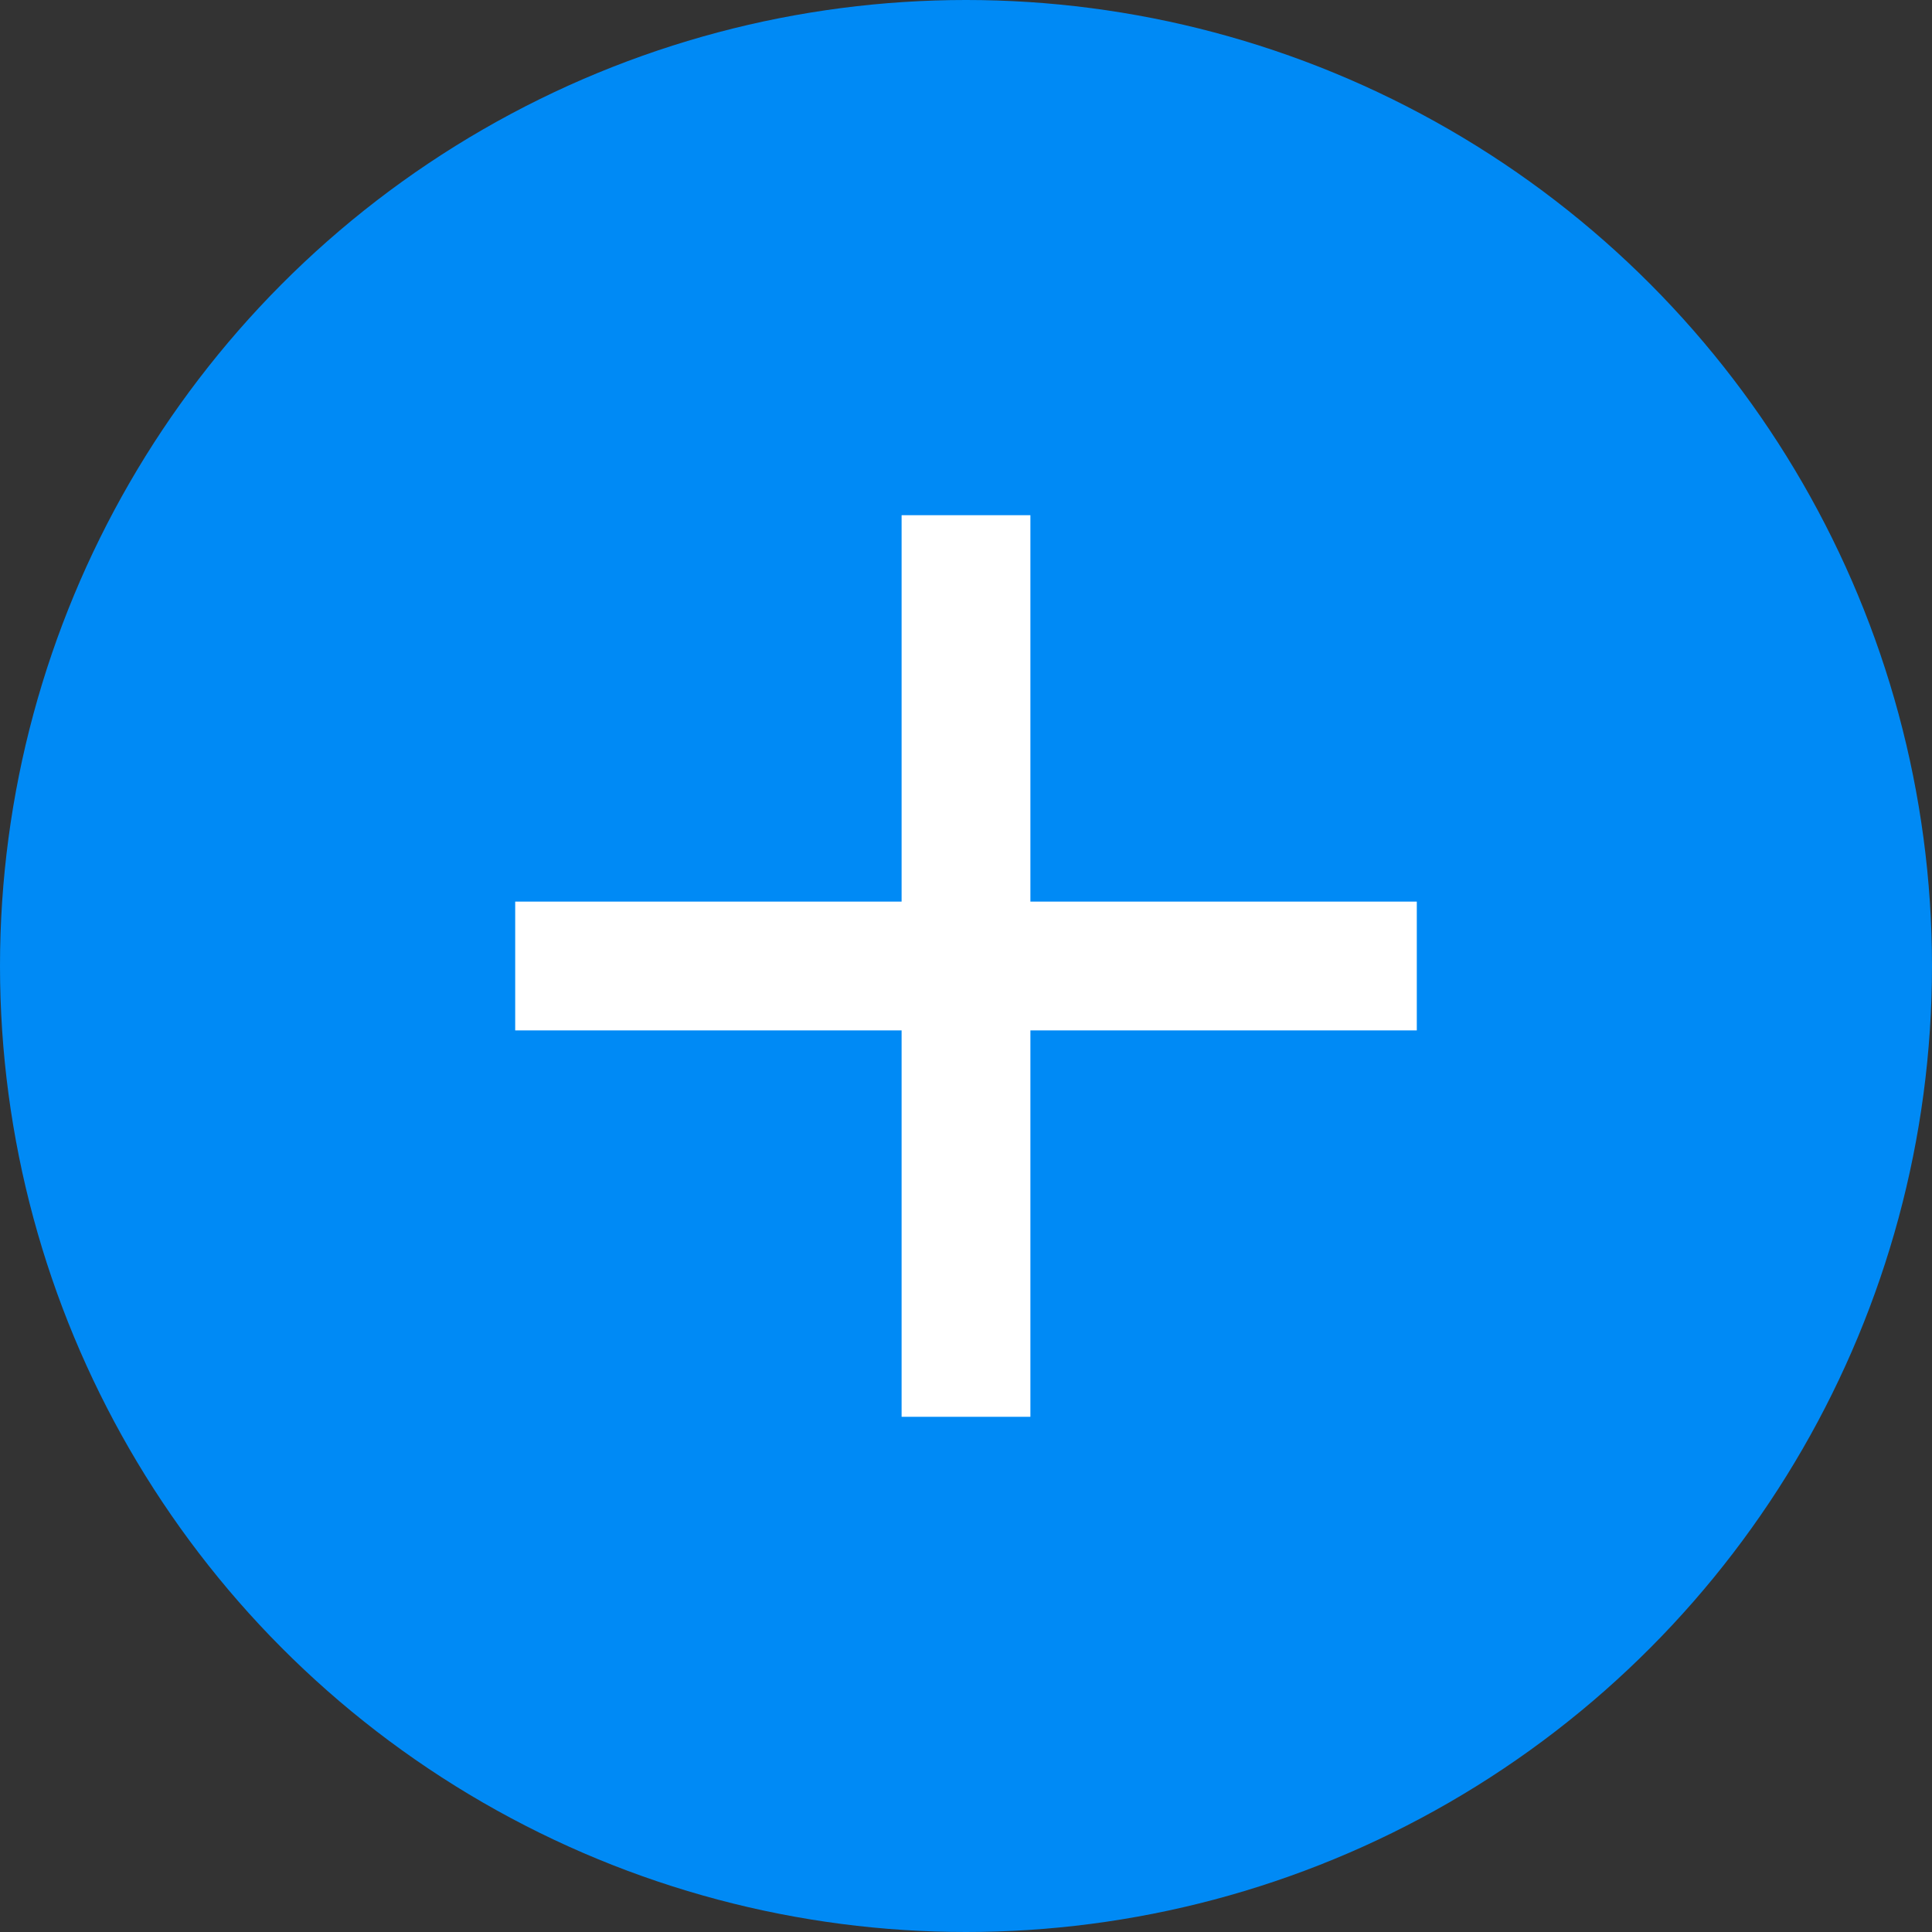 <svg width="15" height="15" viewBox="0 0 15 15" fill="none" xmlns="http://www.w3.org/2000/svg">
    <rect x="0" y="0" width="15" height="15" fill="#333333" stroke="none"/>
    <circle cx="7.5" cy="7.5" r="7.5" fill="#008AF5"/>
    <path d="M4 7L7 7L7 4L8 4L8 7L11 7L11 8L8 8L8 11L7 11L7 8L4 8L4 7Z" fill="white"/>
</svg>
